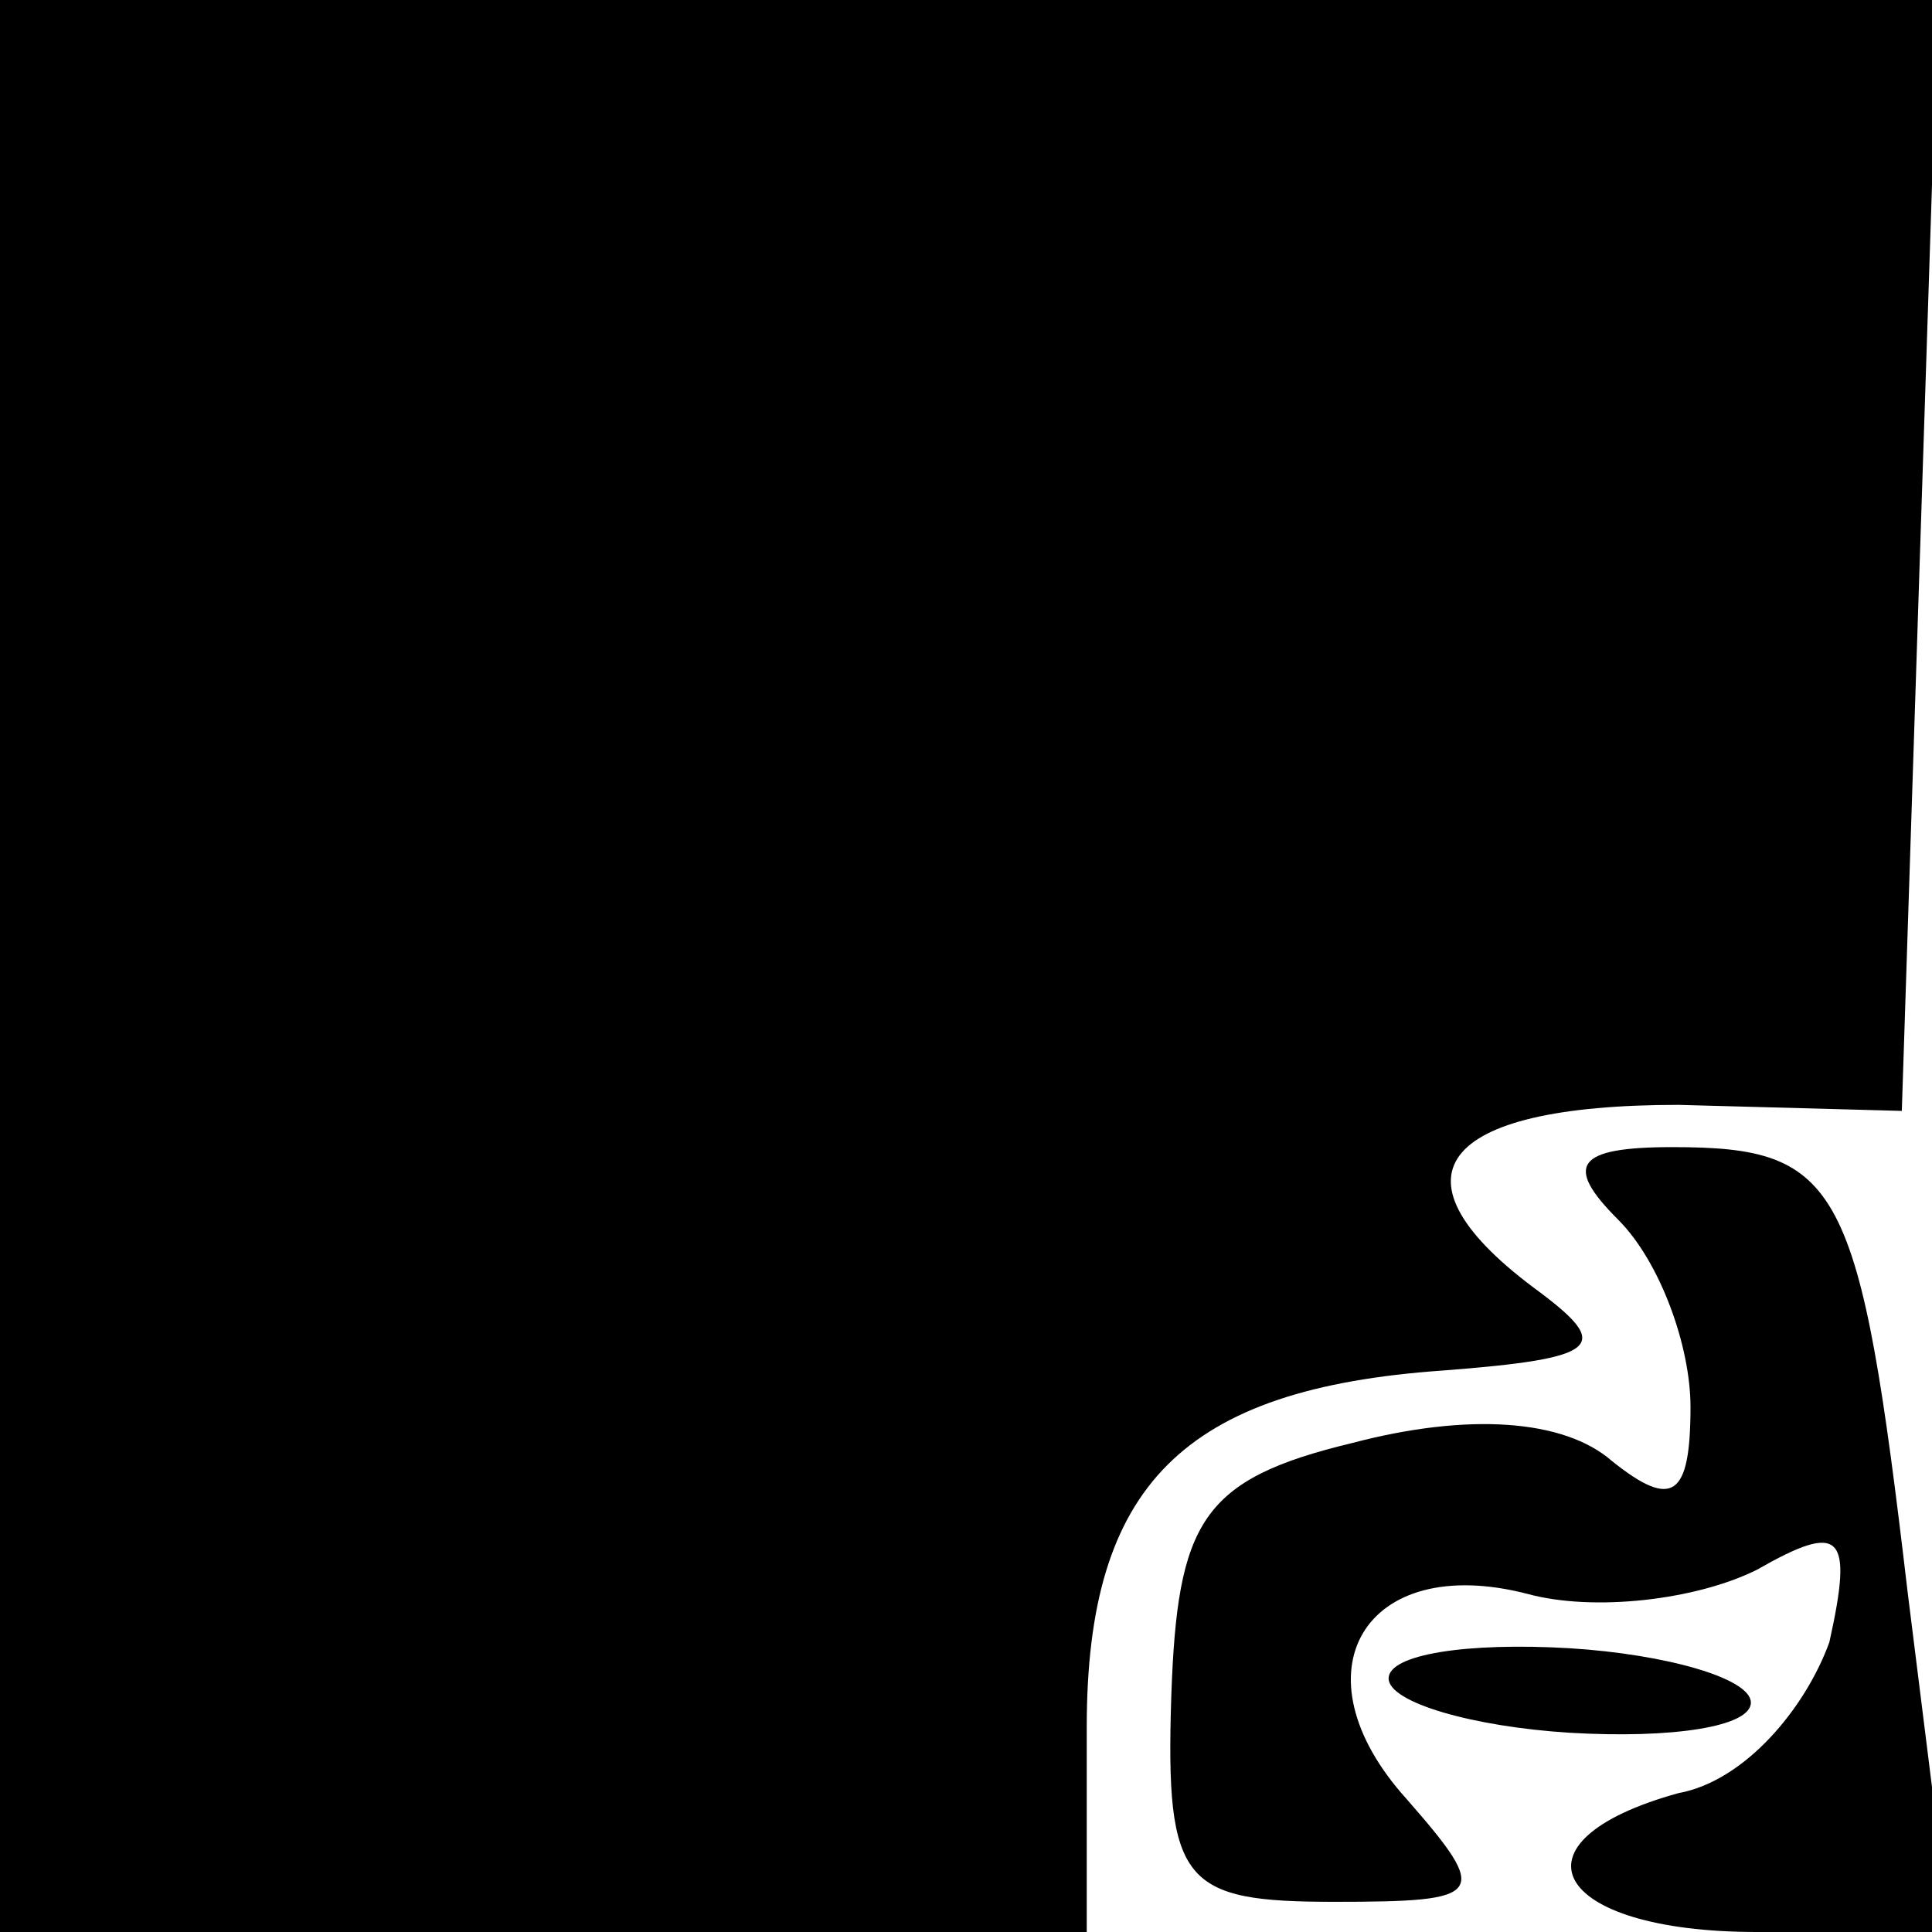 <?xml version="1.0" standalone="no"?>
<!DOCTYPE svg PUBLIC "-//W3C//DTD SVG 20010904//EN"
 "http://www.w3.org/TR/2001/REC-SVG-20010904/DTD/svg10.dtd">
<svg version="1.0" xmlns="http://www.w3.org/2000/svg"
 width="32pt" height="32pt" viewBox="0 0 32 32"
 preserveAspectRatio="xMidYMid meet">
<g transform="translate(0,32) scale(0.1,-0.1)"
fill="#000000" stroke="none">
<path fill="#000000" stroke="none" d="M0 160 l0 -160 90 0 90 0 0 34 c0 40
16 56 59 59 26 2 28 4 16 13 -26 19 -17 31 23 31 l37 -1 3 92 3 92 -161 0
-160 0 0 -160z"/>
<path fill="#000000" stroke="none" d="M268 118 c7 -7 12 -21 12 -31 0 -15 -3
-17 -13 -9 -8 7 -24 8 -43 3 -25 -6 -29 -13 -30 -42 -1 -31 2 -34 27 -34 25 0
26 1 12 17 -19 21 -7 41 20 34 11 -3 28 -1 38 4 14 8 16 6 12 -12 -4 -11 -14
-23 -25 -25 -29 -8 -21 -23 13 -23 l32 0 -7 56 c-8 68 -11 74 -39 74 -16 0
-18 -3 -9 -12z"/>
<path fill="#000000" stroke="none" d="M230 42 c0 -4 14 -8 30 -9 17 -1 30 1
30 5 0 4 -14 8 -30 9 -17 1 -30 -1 -30 -5z"/>
</g>
</svg>
